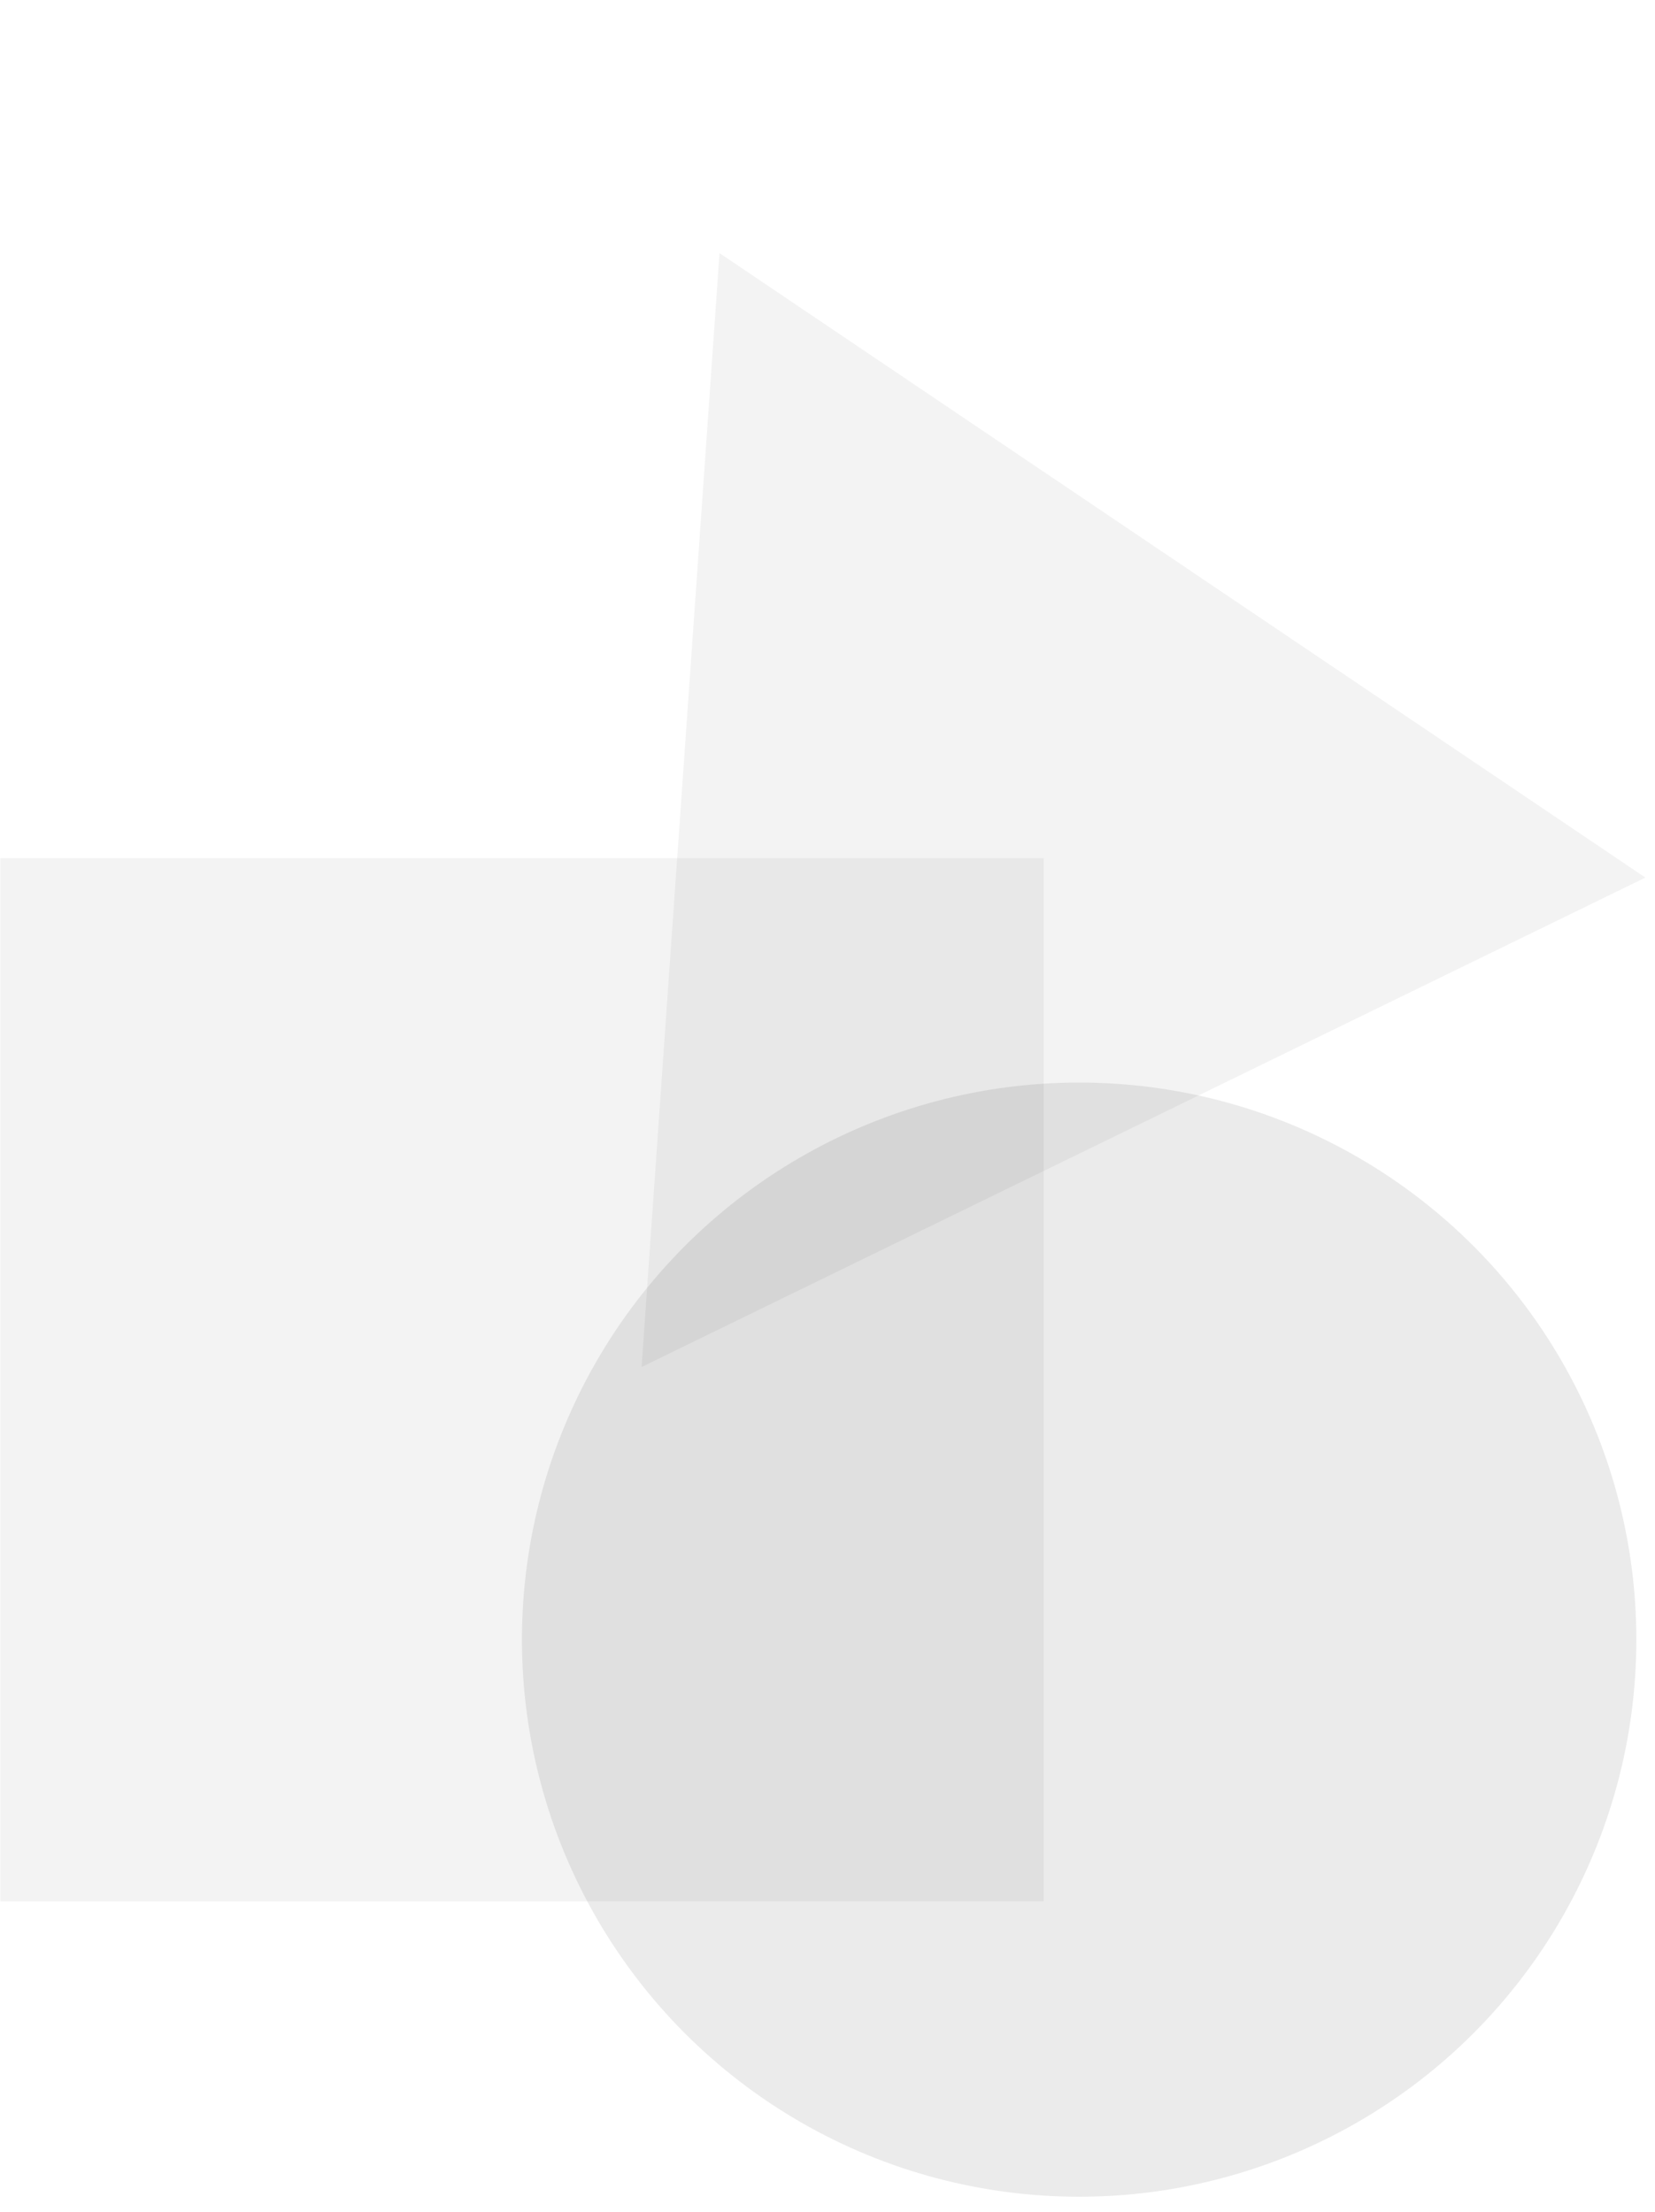 <svg width="92" height="123" viewBox="0 0 92 123" fill="none" xmlns="http://www.w3.org/2000/svg">
<rect x="0.016" y="47.714" width="58" height="58" fill="black" fill-opacity="0.05"/>
<circle cx="59.989" cy="91.163" r="30.974" fill="black" fill-opacity="0.08"/>
<path d="M39.998 14.074L91.466 48.793L35.665 76.006L39.998 14.074Z" fill="black" fill-opacity="0.05"/>
</svg>
